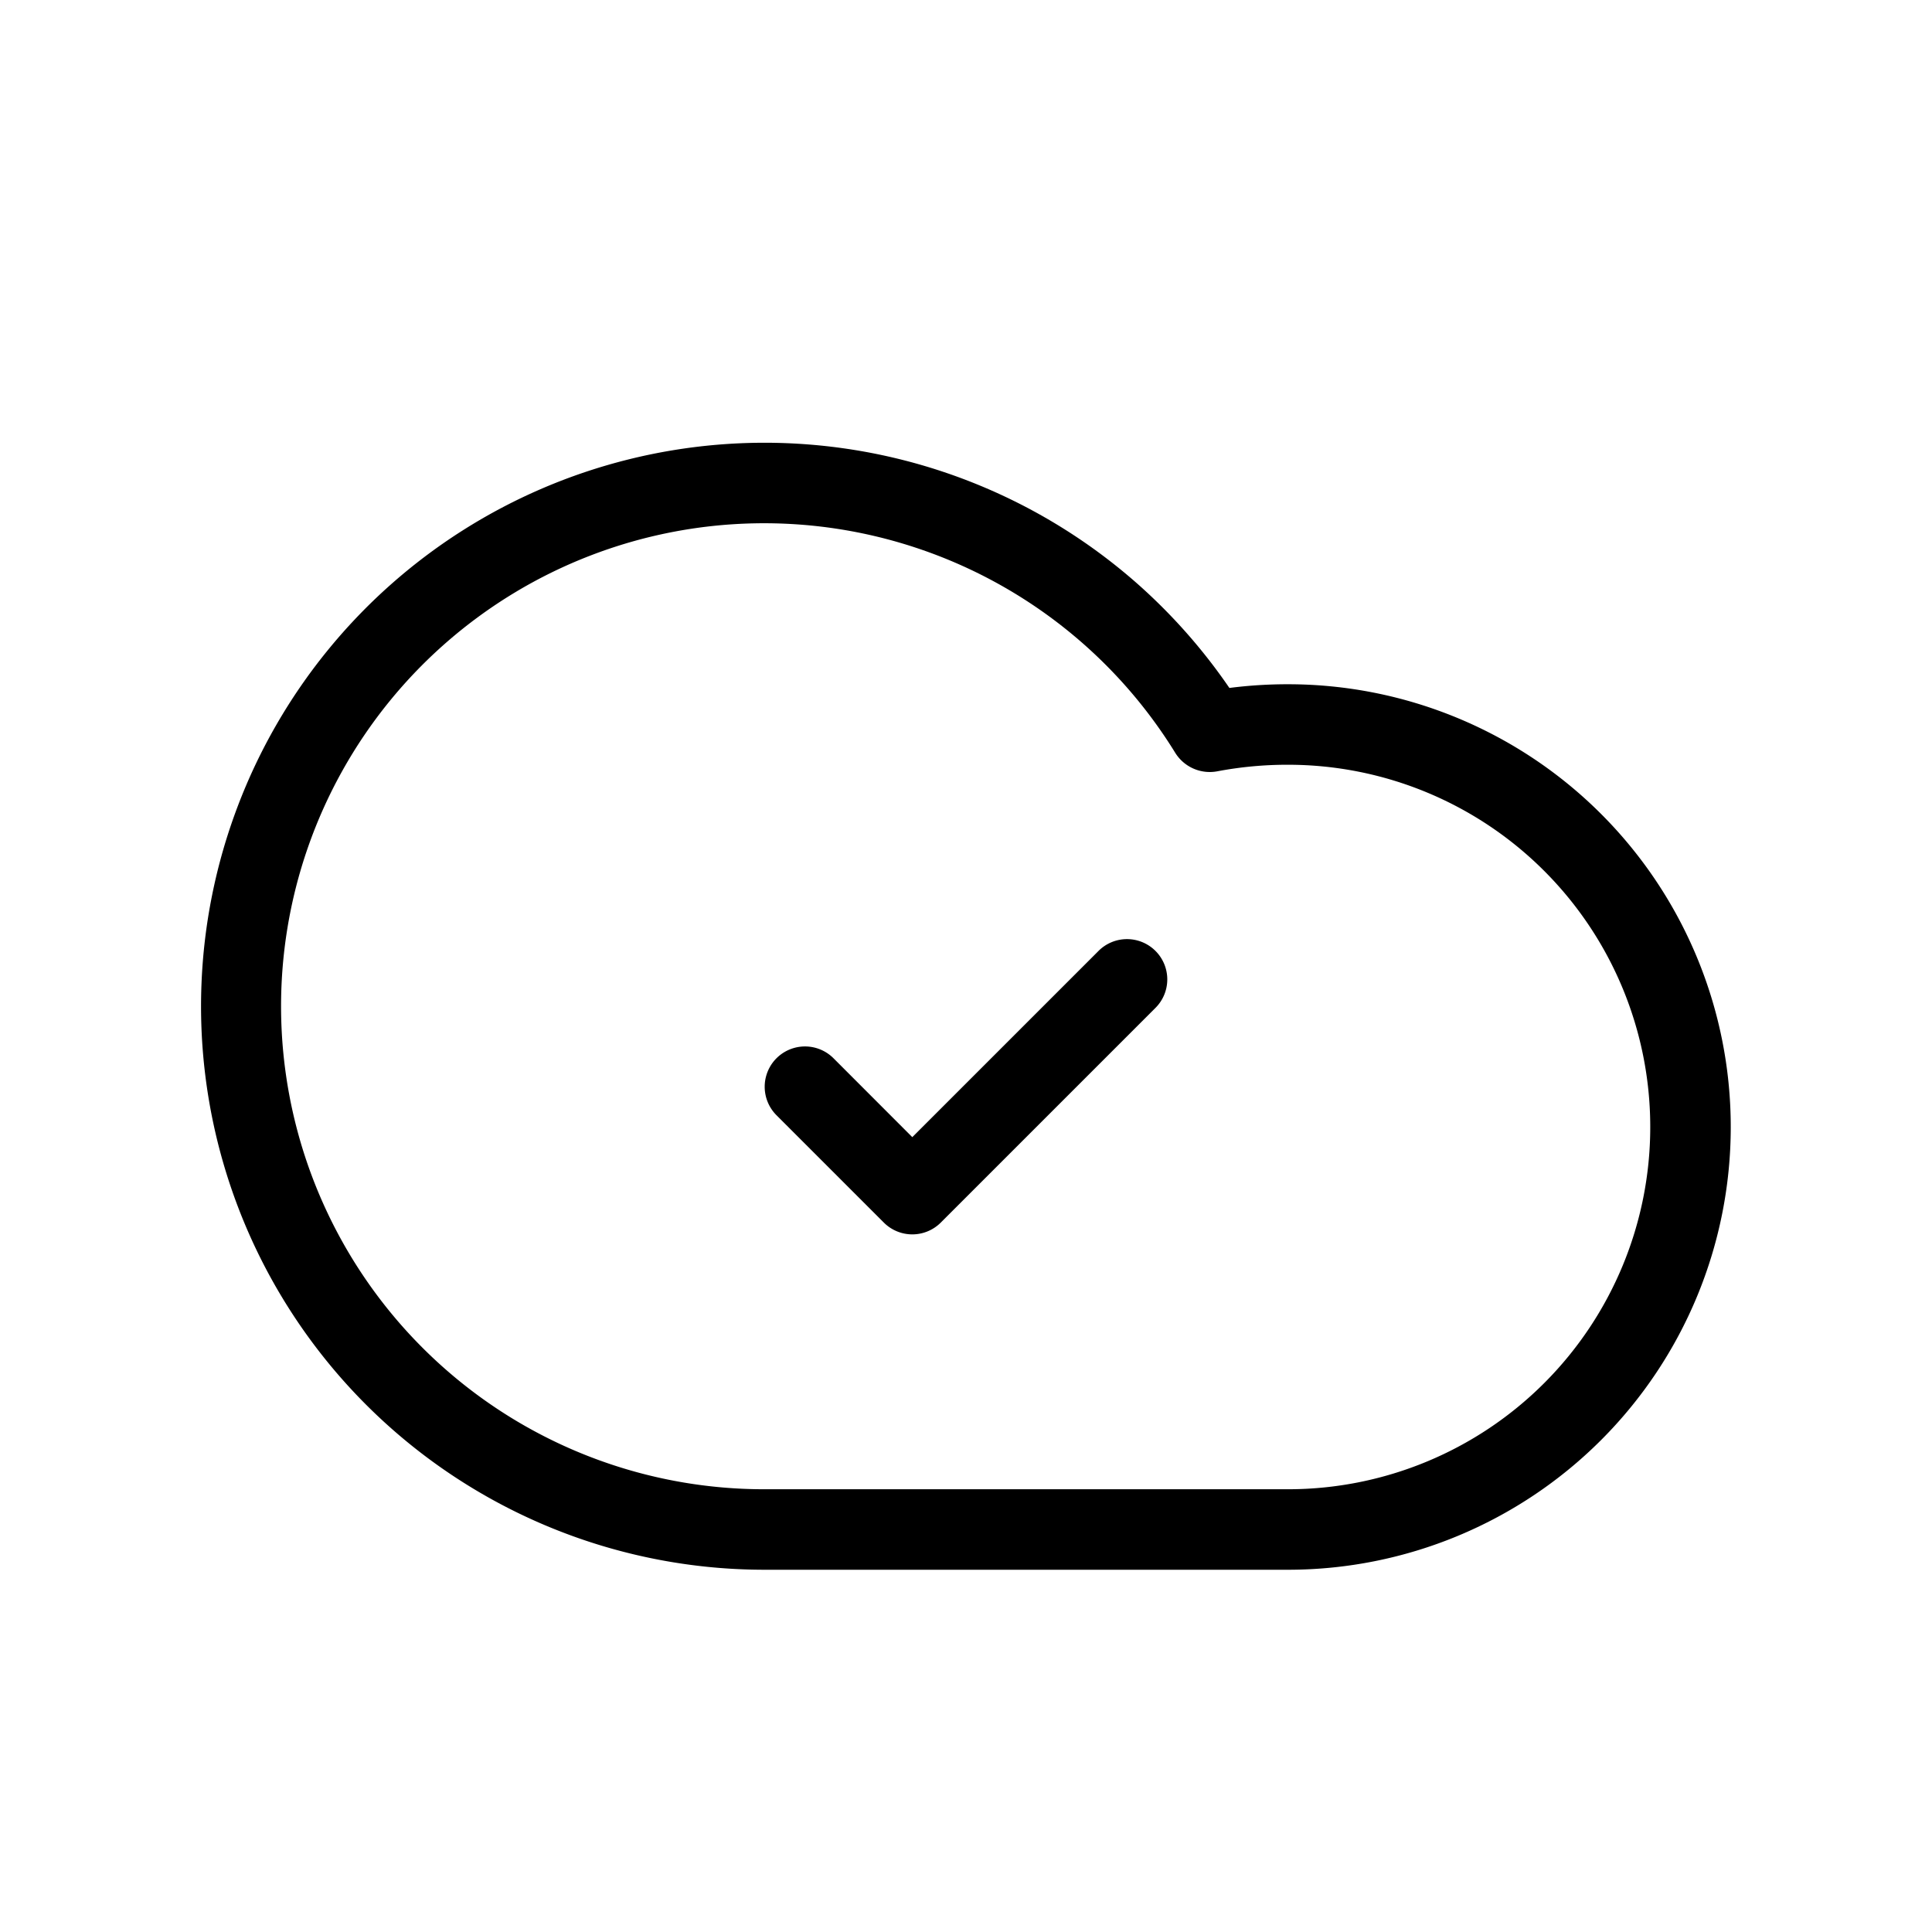 <svg xmlns="http://www.w3.org/2000/svg" width="24" height="24" viewBox="0 0 24 24">
    <path d="M16,8.5a5.669,5.669,0,0,0-.728.046,7.035,7.035,0,0,0-1.149-1.3h0A7,7,0,1,0,9.5,19.5H16a5.5,5.5,0,0,0,0-11Zm0,10H9.5a6,6,0,1,1,5.1-9.147.505.505,0,0,0,.519.229A4.67,4.67,0,0,1,16,9.5a4.5,4.5,0,0,1,0,9Zm-1.646-6.687a.5.5,0,0,1,0,.707l-2.667,2.667a.5.5,0,0,1-.708,0L9.646,13.854a.5.5,0,0,1,.708-.708l.979.98,2.313-2.313A.5.5,0,0,1,14.354,11.813Z"/>
</svg>